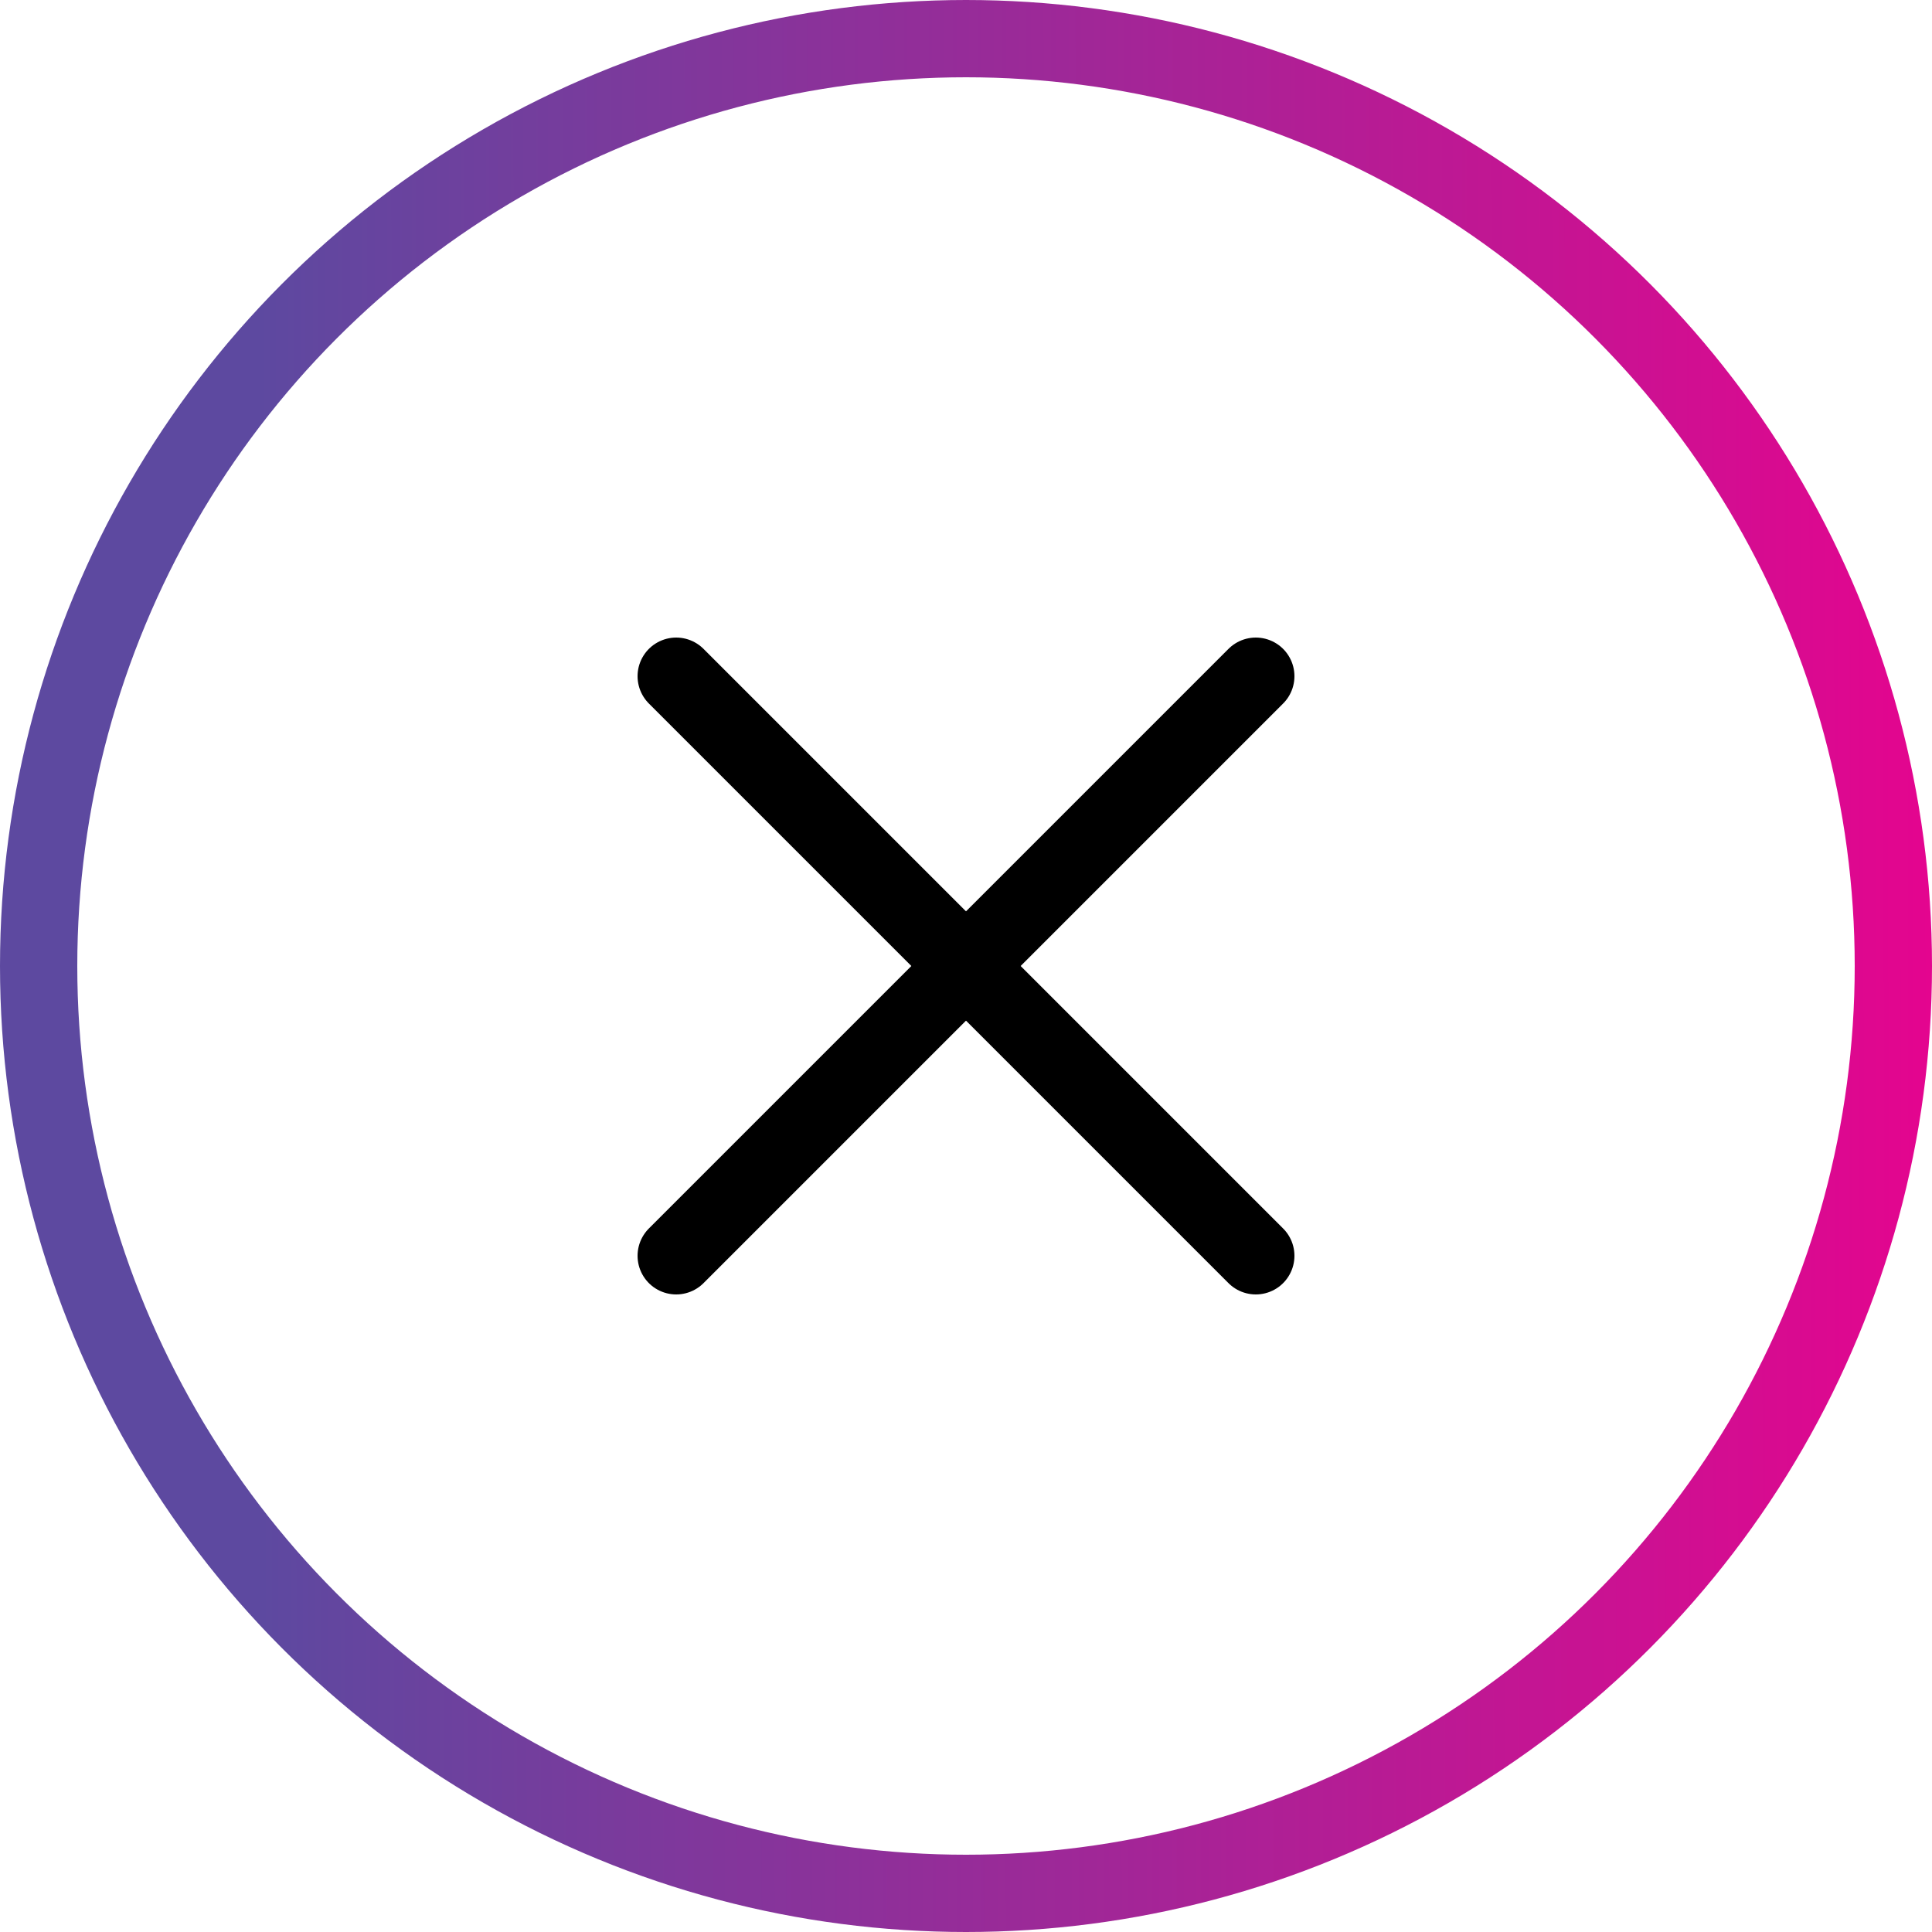 <svg width="50" height="50" viewBox="0 0 50 50" fill="none" xmlns="http://www.w3.org/2000/svg">
<circle cx="25" cy="25" r="24" stroke="url(#paint0_linear_782_6379)" stroke-width="2"/>
<path d="M32.5 17.5L17.5 32.5" stroke="black" stroke-width="2" stroke-linecap="round" stroke-linejoin="round"/>
<path d="M17.5 17.5L32.5 32.5" stroke="black" stroke-width="2" stroke-linecap="round" stroke-linejoin="round"/>
<defs>
<linearGradient id="paint0_linear_782_6379" x1="6.686" y1="25" x2="51.601" y2="24.909" gradientUnits="userSpaceOnUse">
<stop stop-color="#5D49A0"/>
<stop offset="1" stop-color="#E9028E"/>
</linearGradient>
</defs>
</svg>
